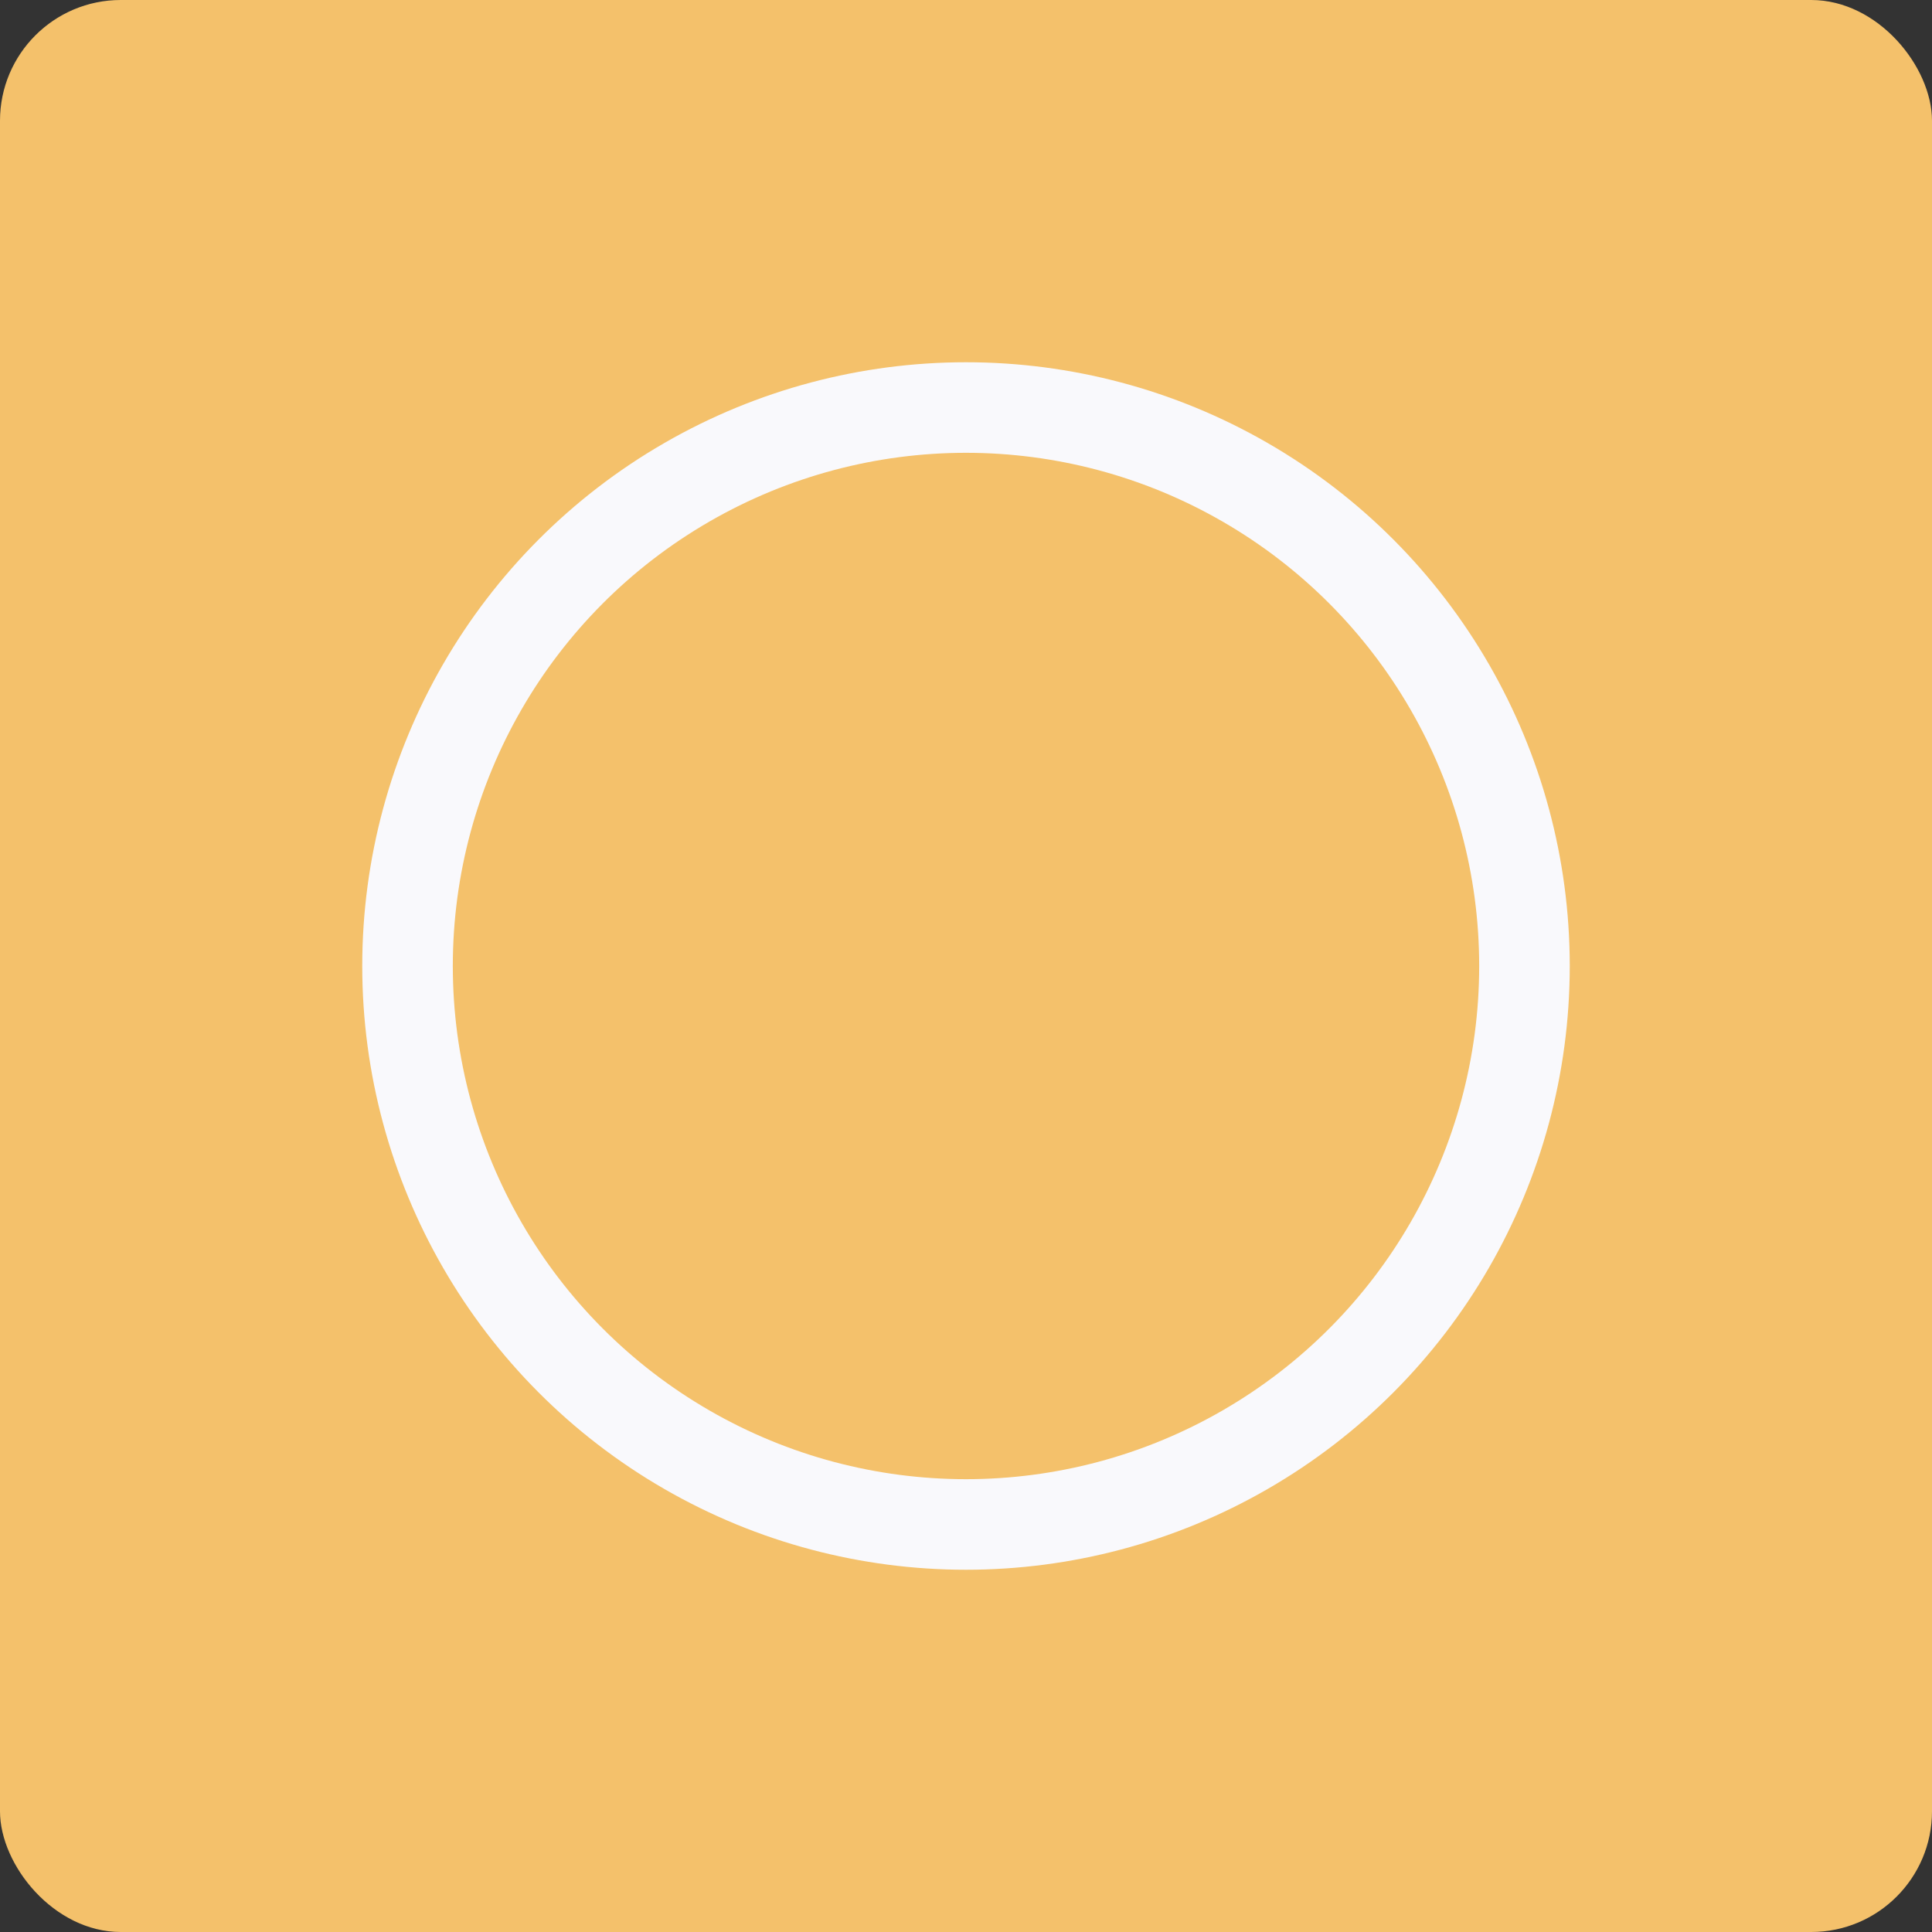 <svg width="64" height="64" viewBox="0 0 64 64" fill="none" xmlns="http://www.w3.org/2000/svg">
<rect x="0" y="0" width="64" height="64" fill="#333333" stroke="none"/>
<g clip-path="url(#clip0_2203_6982)">
<rect width="64" height="64" rx="4" fill="#F4C16B"/>
<circle cx="32" cy="32" r="18.5" stroke="#F9F9FC" stroke-width="3"/>
</g>
<defs>
<clipPath id="clip0_2203_6982">
<rect width="64" height="64" fill="white"/>
</clipPath>
</defs>
</svg>
